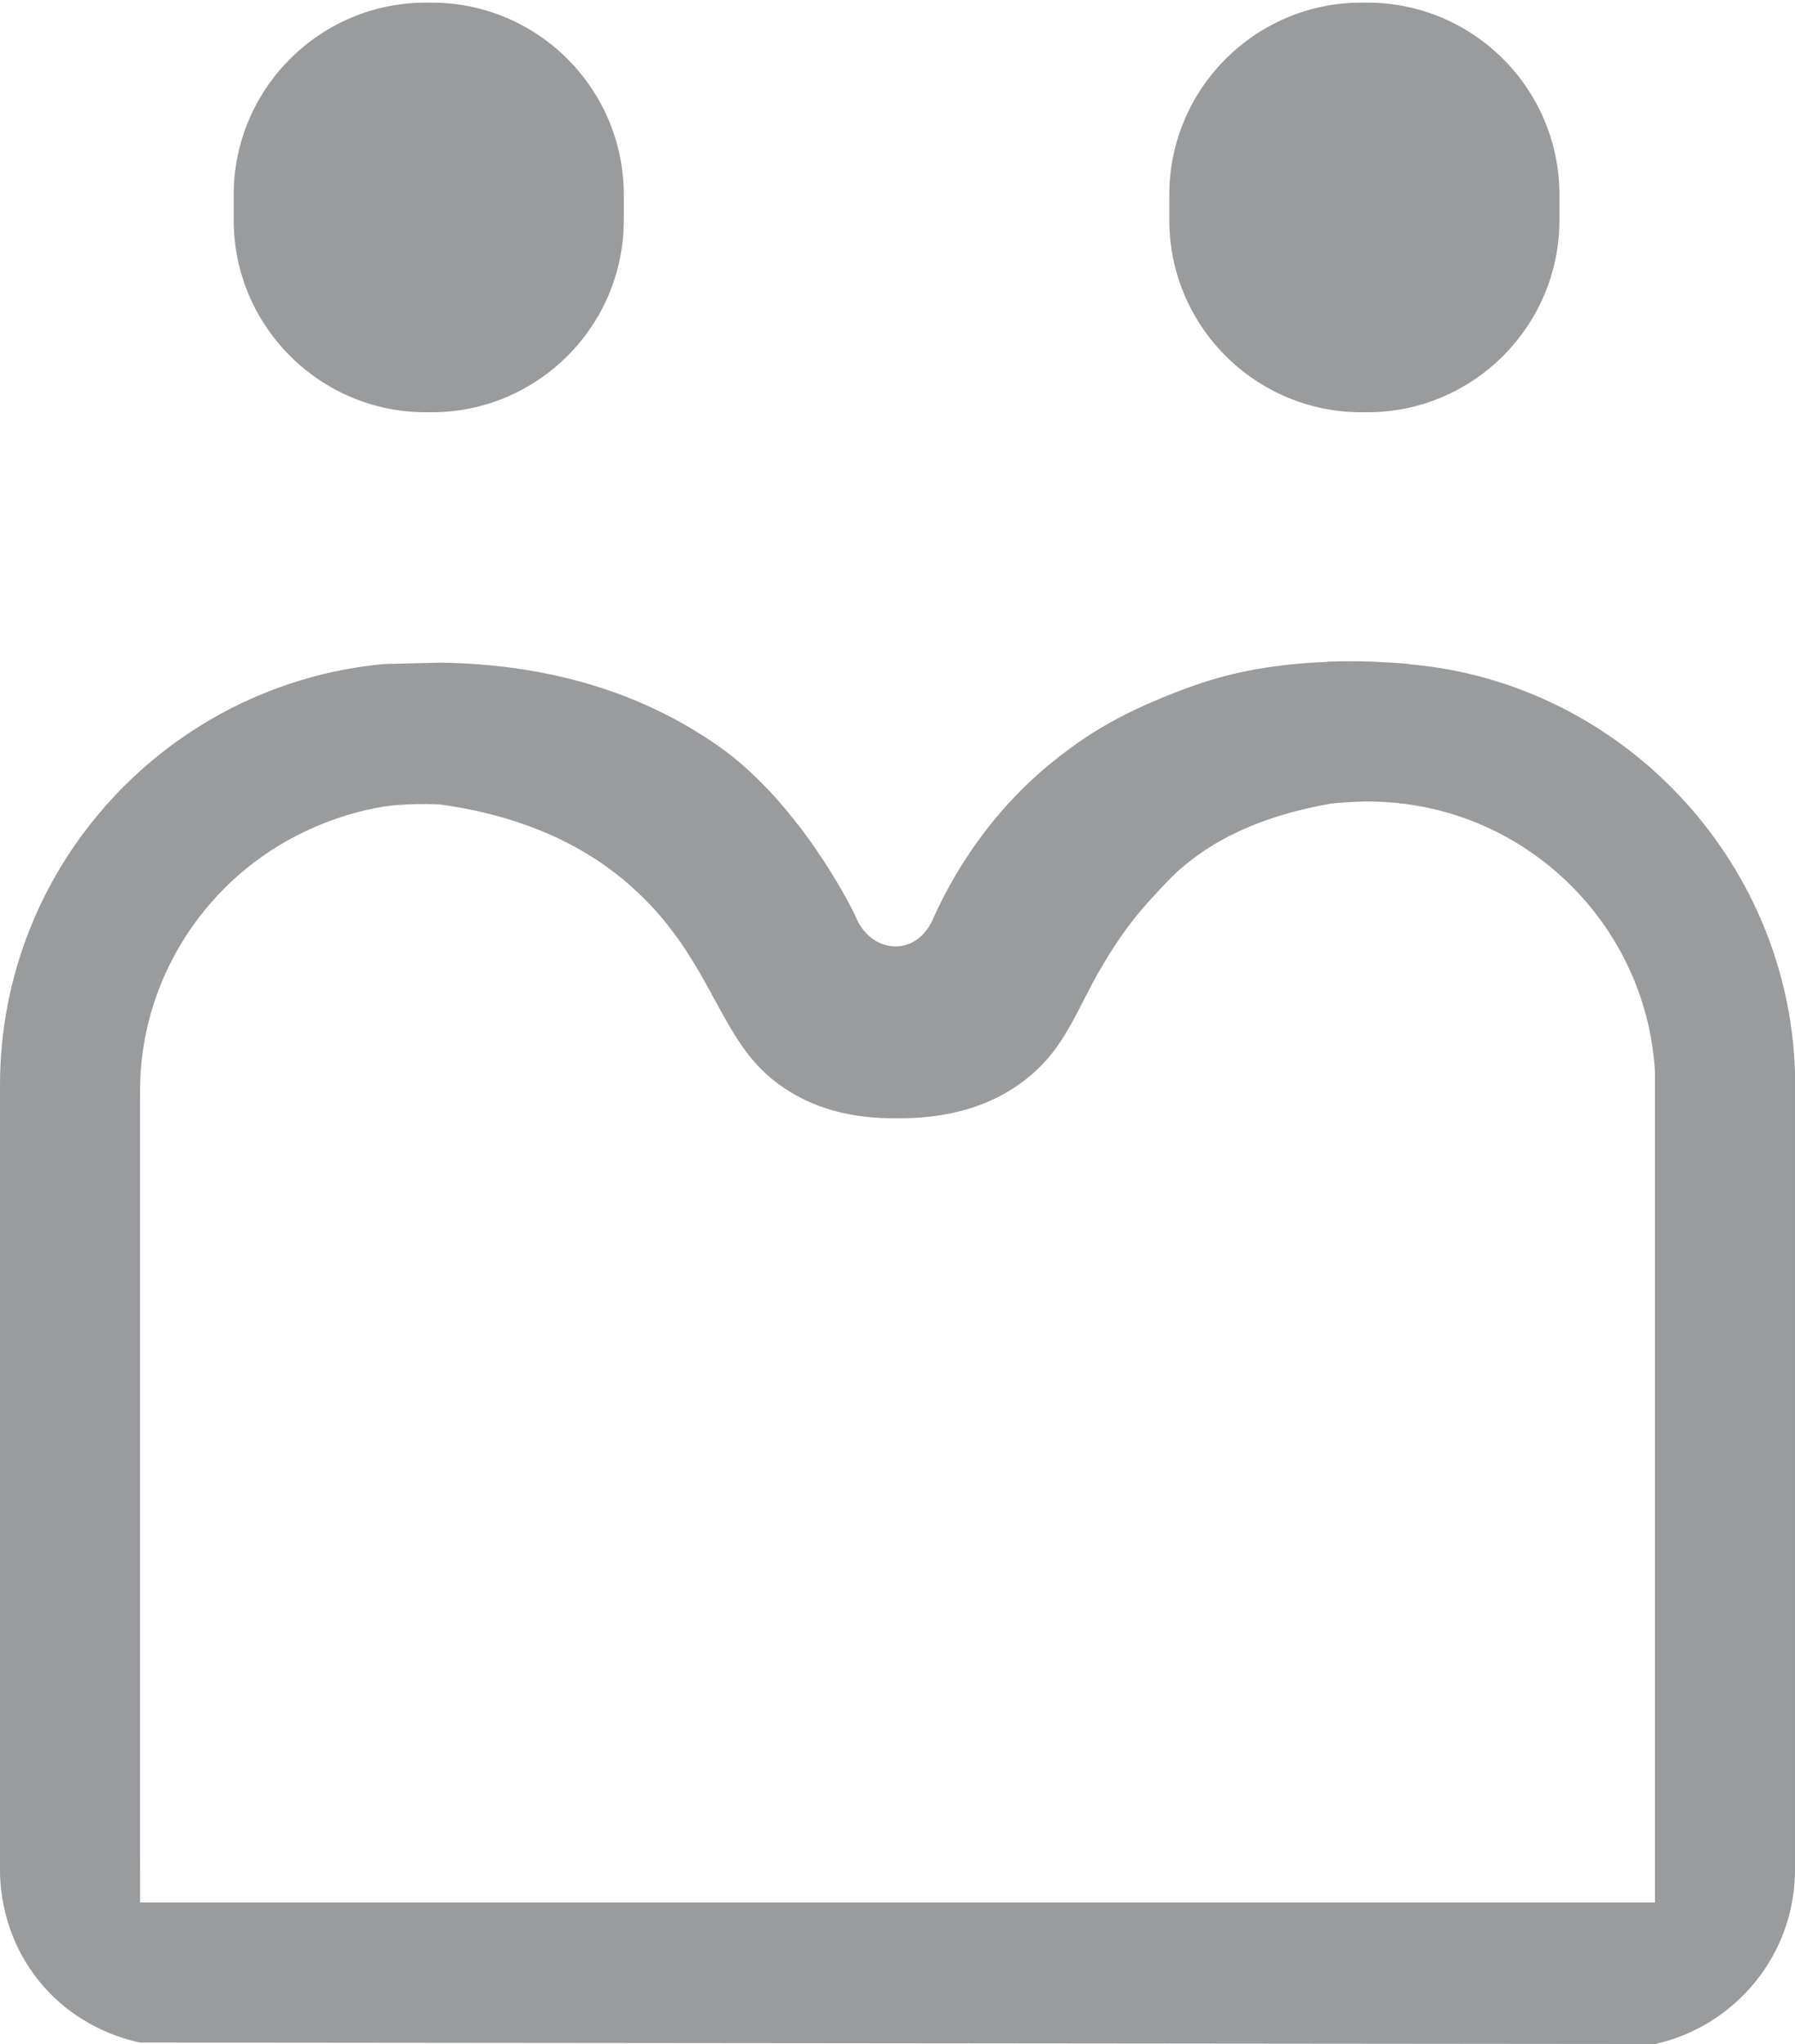 <svg enable-background="new 0 0 439.204 500" viewBox="0 0 439.204 500" xmlns="http://www.w3.org/2000/svg"><g fill="#999b9d"><path d="m334.554.643h-1.443c-25.921 0-47.004 21.086-47.004 47.004v6.195c0 25.918 21.083 47.004 47.004 47.004h1.443c25.921 0 47.011-21.086 47.011-47.004v-6.195c-.001-25.918-21.09-47.004-47.011-47.004z"/><path d="m105.628.643h-1.443c-25.921 0-47.004 21.086-47.004 47.004v6.195c0 25.918 21.083 47.004 47.004 47.004h1.443c25.921 0 47.004-21.086 47.004-47.004v-6.195c.001-25.918-21.083-47.004-47.004-47.004z"/><path d="m34.31 499.64h-.23v-.05c.08.02.16.04.23.05z"/><path d="m344.65 162.47v-.06c-2.83-.25-5.85-.44-8.99-.57-3.77-.12-7.36-.12-10.75 0v.06c-8.05.3-17.59 1.32-26.78 3.91-9.8 2.75-19.6 7.41-20.32 7.75-5.27 2.53-8.73 4.64-10.2 5.56-2.78 1.74-5.49 3.66-8.51 6.01-17.63 13.72-26.47 30.11-30.69 39.38-.24.62-2.25 5.56-7.14 6.74-2.2.53-4.02.07-4.62-.09-4.72-1.27-6.79-5.79-7.02-6.32-.02-.06-.04-.1-.04-.11-1.65-3.86-14.55-28.66-33.59-42.08-18.85-13.28-41.78-20.19-68.19-20.55-4.57.11-9.14.22-13.71.32-52.72 4.78-94.1 49.15-94.1 103.01v191.97c-.01 3.49.36 15.79 9.52 27.14 9.07 11.25 20.9 14.27 24.56 15.05.08.02.16.04.23.05l370.63.36c19.58-4.32 34.26-21.78 34.26-42.61v-195.14c-1.63-52.25-42.87-95.44-94.55-99.78zm60.29 302.89h-370.66c0-5.86-.01-11.72-.01-17.58v-180.91c0-17.55 6.58-33.72 17.42-46.13 16.47-18.86 37.37-22.72 42.89-23.55 1.89-.22 3.92-.38 6.07-.45 2.57-.1 4.97-.06 7.17.06 19.15 2.67 34.89 9.47 46.8 20.2 10.15 9.01 15.52 18.86 20.25 27.54 5.15 9.46 9.22 16.93 18.42 22.52 7.23 4.43 15.7 6.54 25.87 6.49h.88c11.77 0 21.58-2.8 29.33-8.32 8.28-5.8 11.81-12.74 16.28-21.53 8.33-16.4 15.27-22.98 19.07-27.12 6.84-7.47 18.81-16.2 41.13-20.03 2.58-.25 5.41-.44 8.49-.5 3.52 0 6.79.25 9.62.62 33.19 4.34 59.09 31.94 60.98 65.58z"/><path d="m218.979 223.145c0 .096-.096.096-.096.192 0-.096 0-.192 0-.192z"/></g></svg>